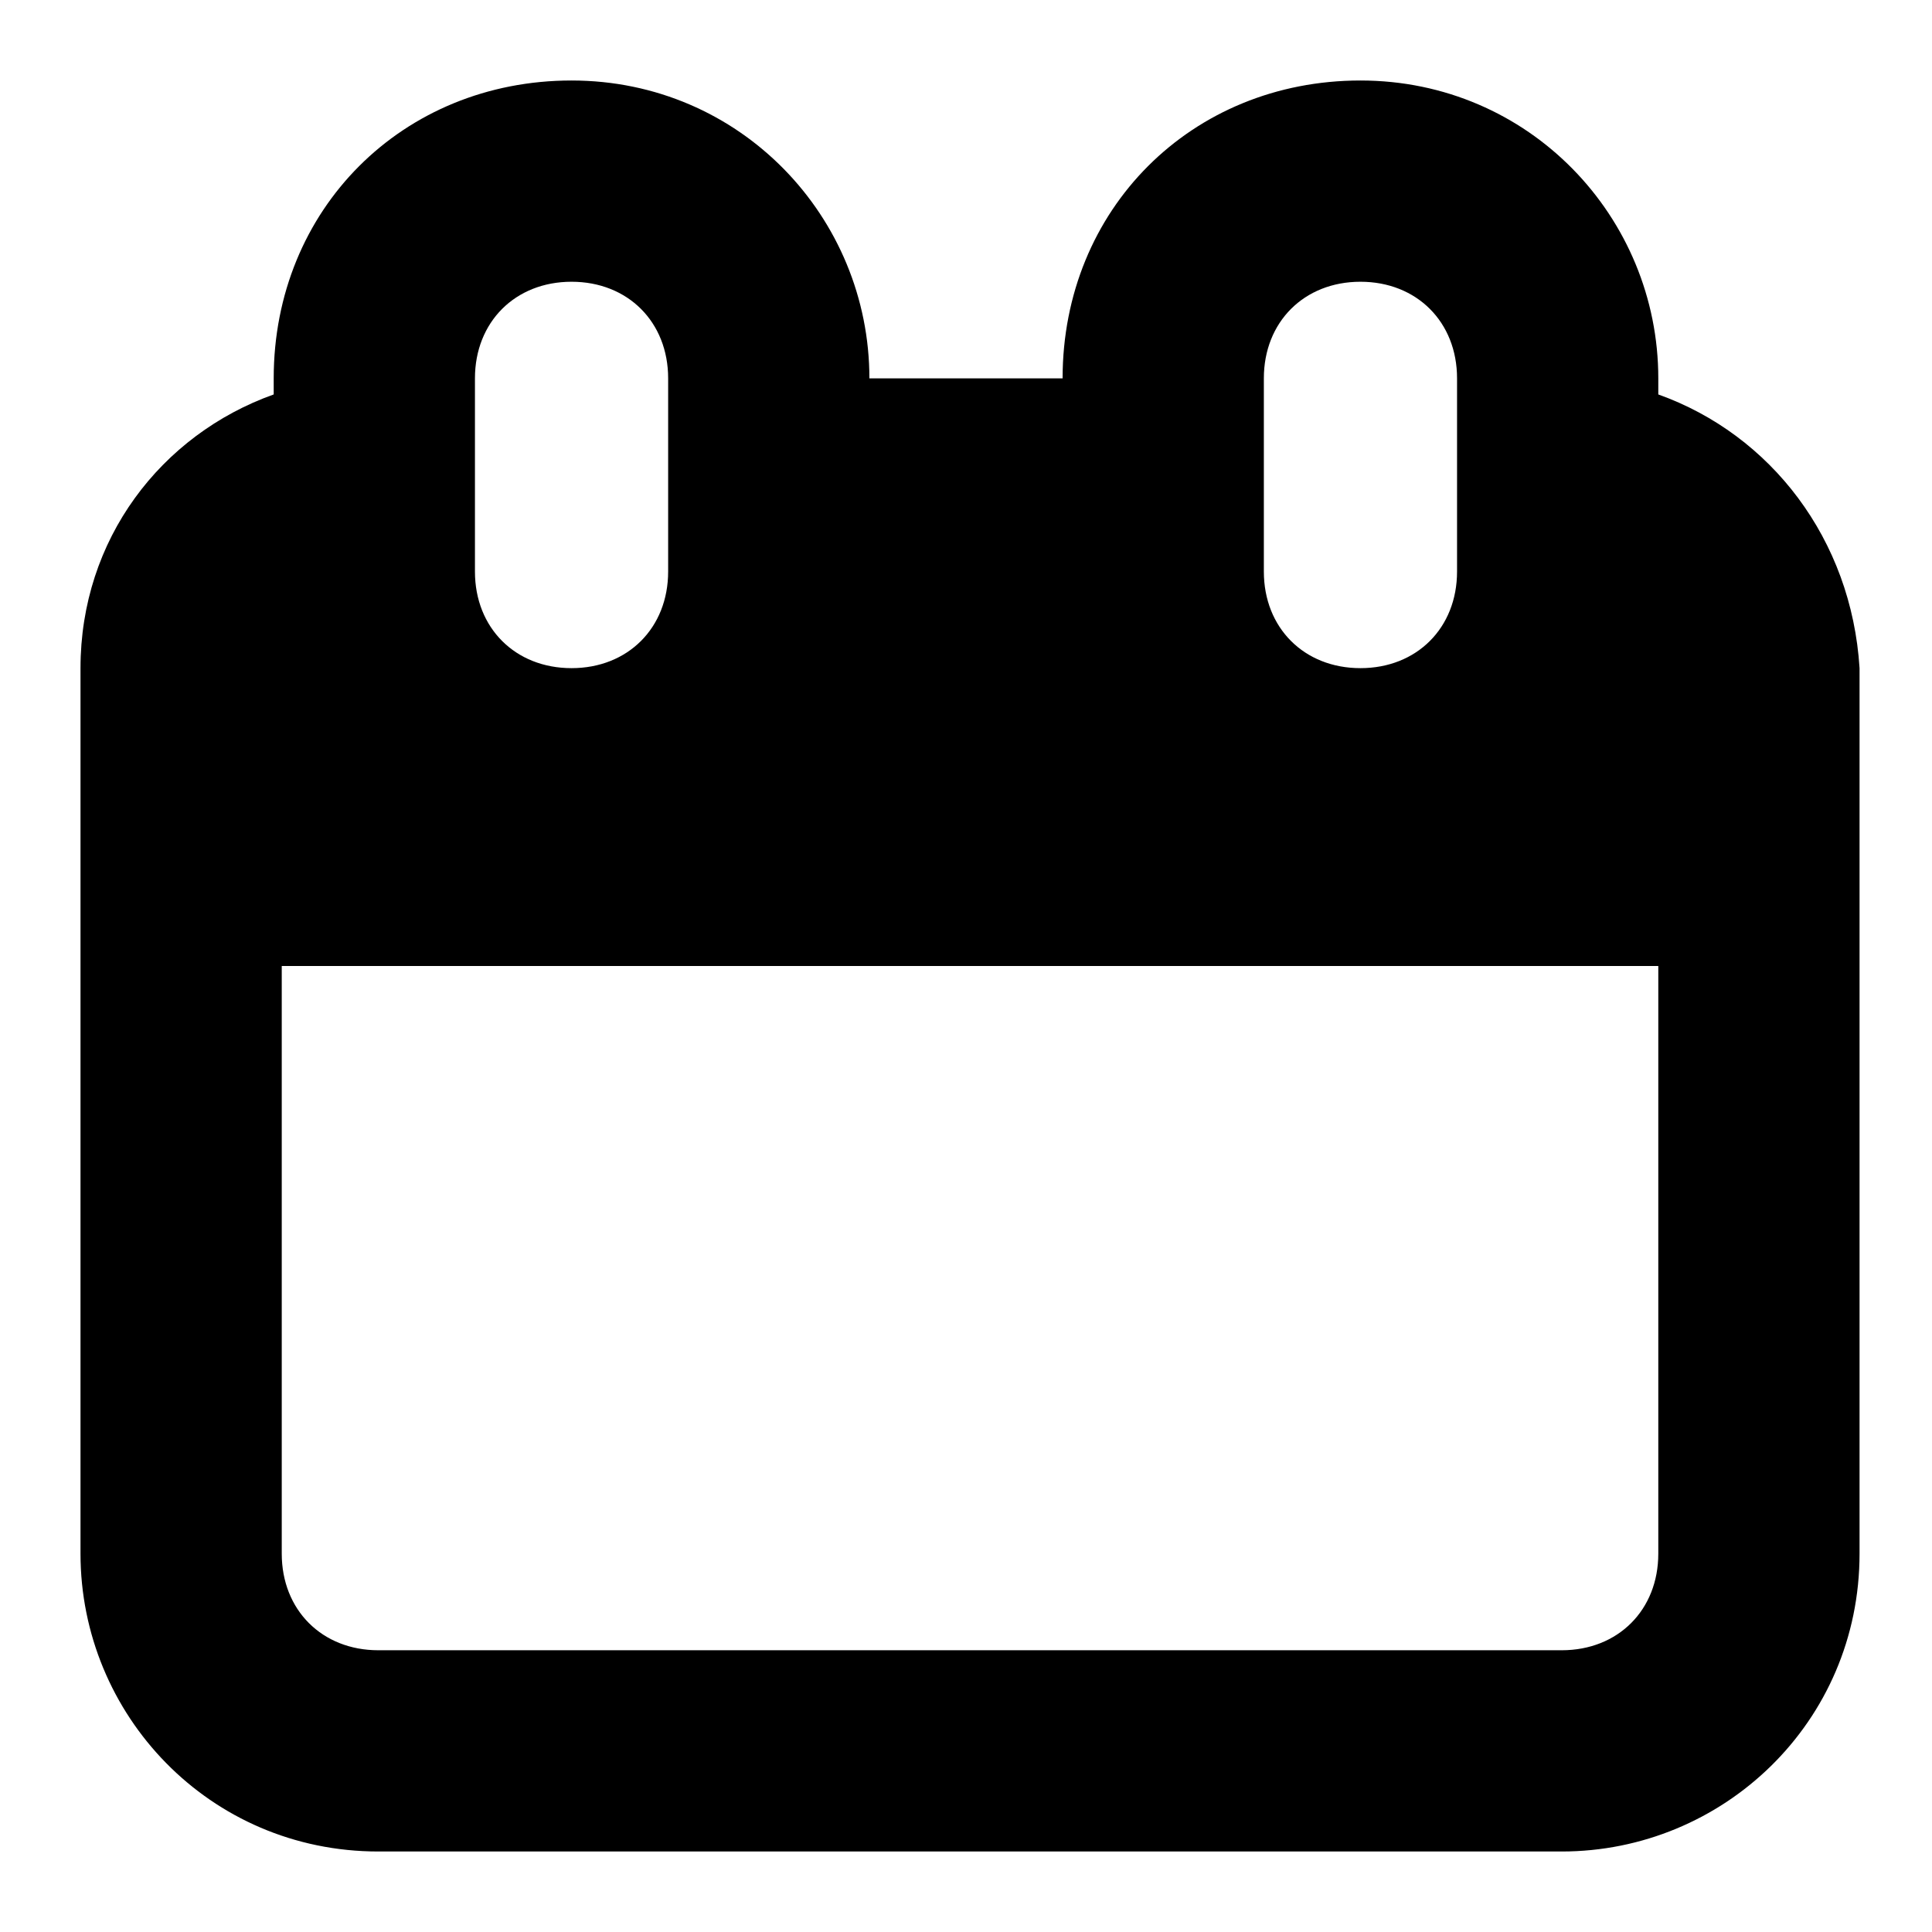 <svg id="twrp-cal-ti-f" viewBox="0 0 24 24"><path d="M20.6,4.9V4.7c0-2-1.6-3.7-3.7-3.7s-3.7,1.6-3.7,3.7h-2.4c0-2-1.6-3.7-3.7-3.7S3.4,2.6,3.4,4.7v0.2C2,5.4,1,6.7,1,8.3v11c0,2,1.6,3.7,3.7,3.7h14.7c2,0,3.7-1.6,3.7-3.7v-11C23,6.7,22,5.4,20.6,4.9z M15.7,4.7c0-0.7,0.5-1.2,1.2-1.2s1.2,0.5,1.2,1.2v2.4c0,0.7-0.5,1.2-1.2,1.2s-1.2-0.5-1.2-1.2V4.7z M5.9,4.7c0-0.7,0.5-1.2,1.2-1.2c0.7,0,1.2,0.5,1.2,1.2v2.4c0,0.7-0.5,1.2-1.2,1.2S5.9,7.8,5.9,7.1V4.7z M20.6,19.3c0,0.7-0.5,1.2-1.2,1.2H4.7c-0.7,0-1.2-0.5-1.2-1.2V12h17.1V19.3z"/></svg>

